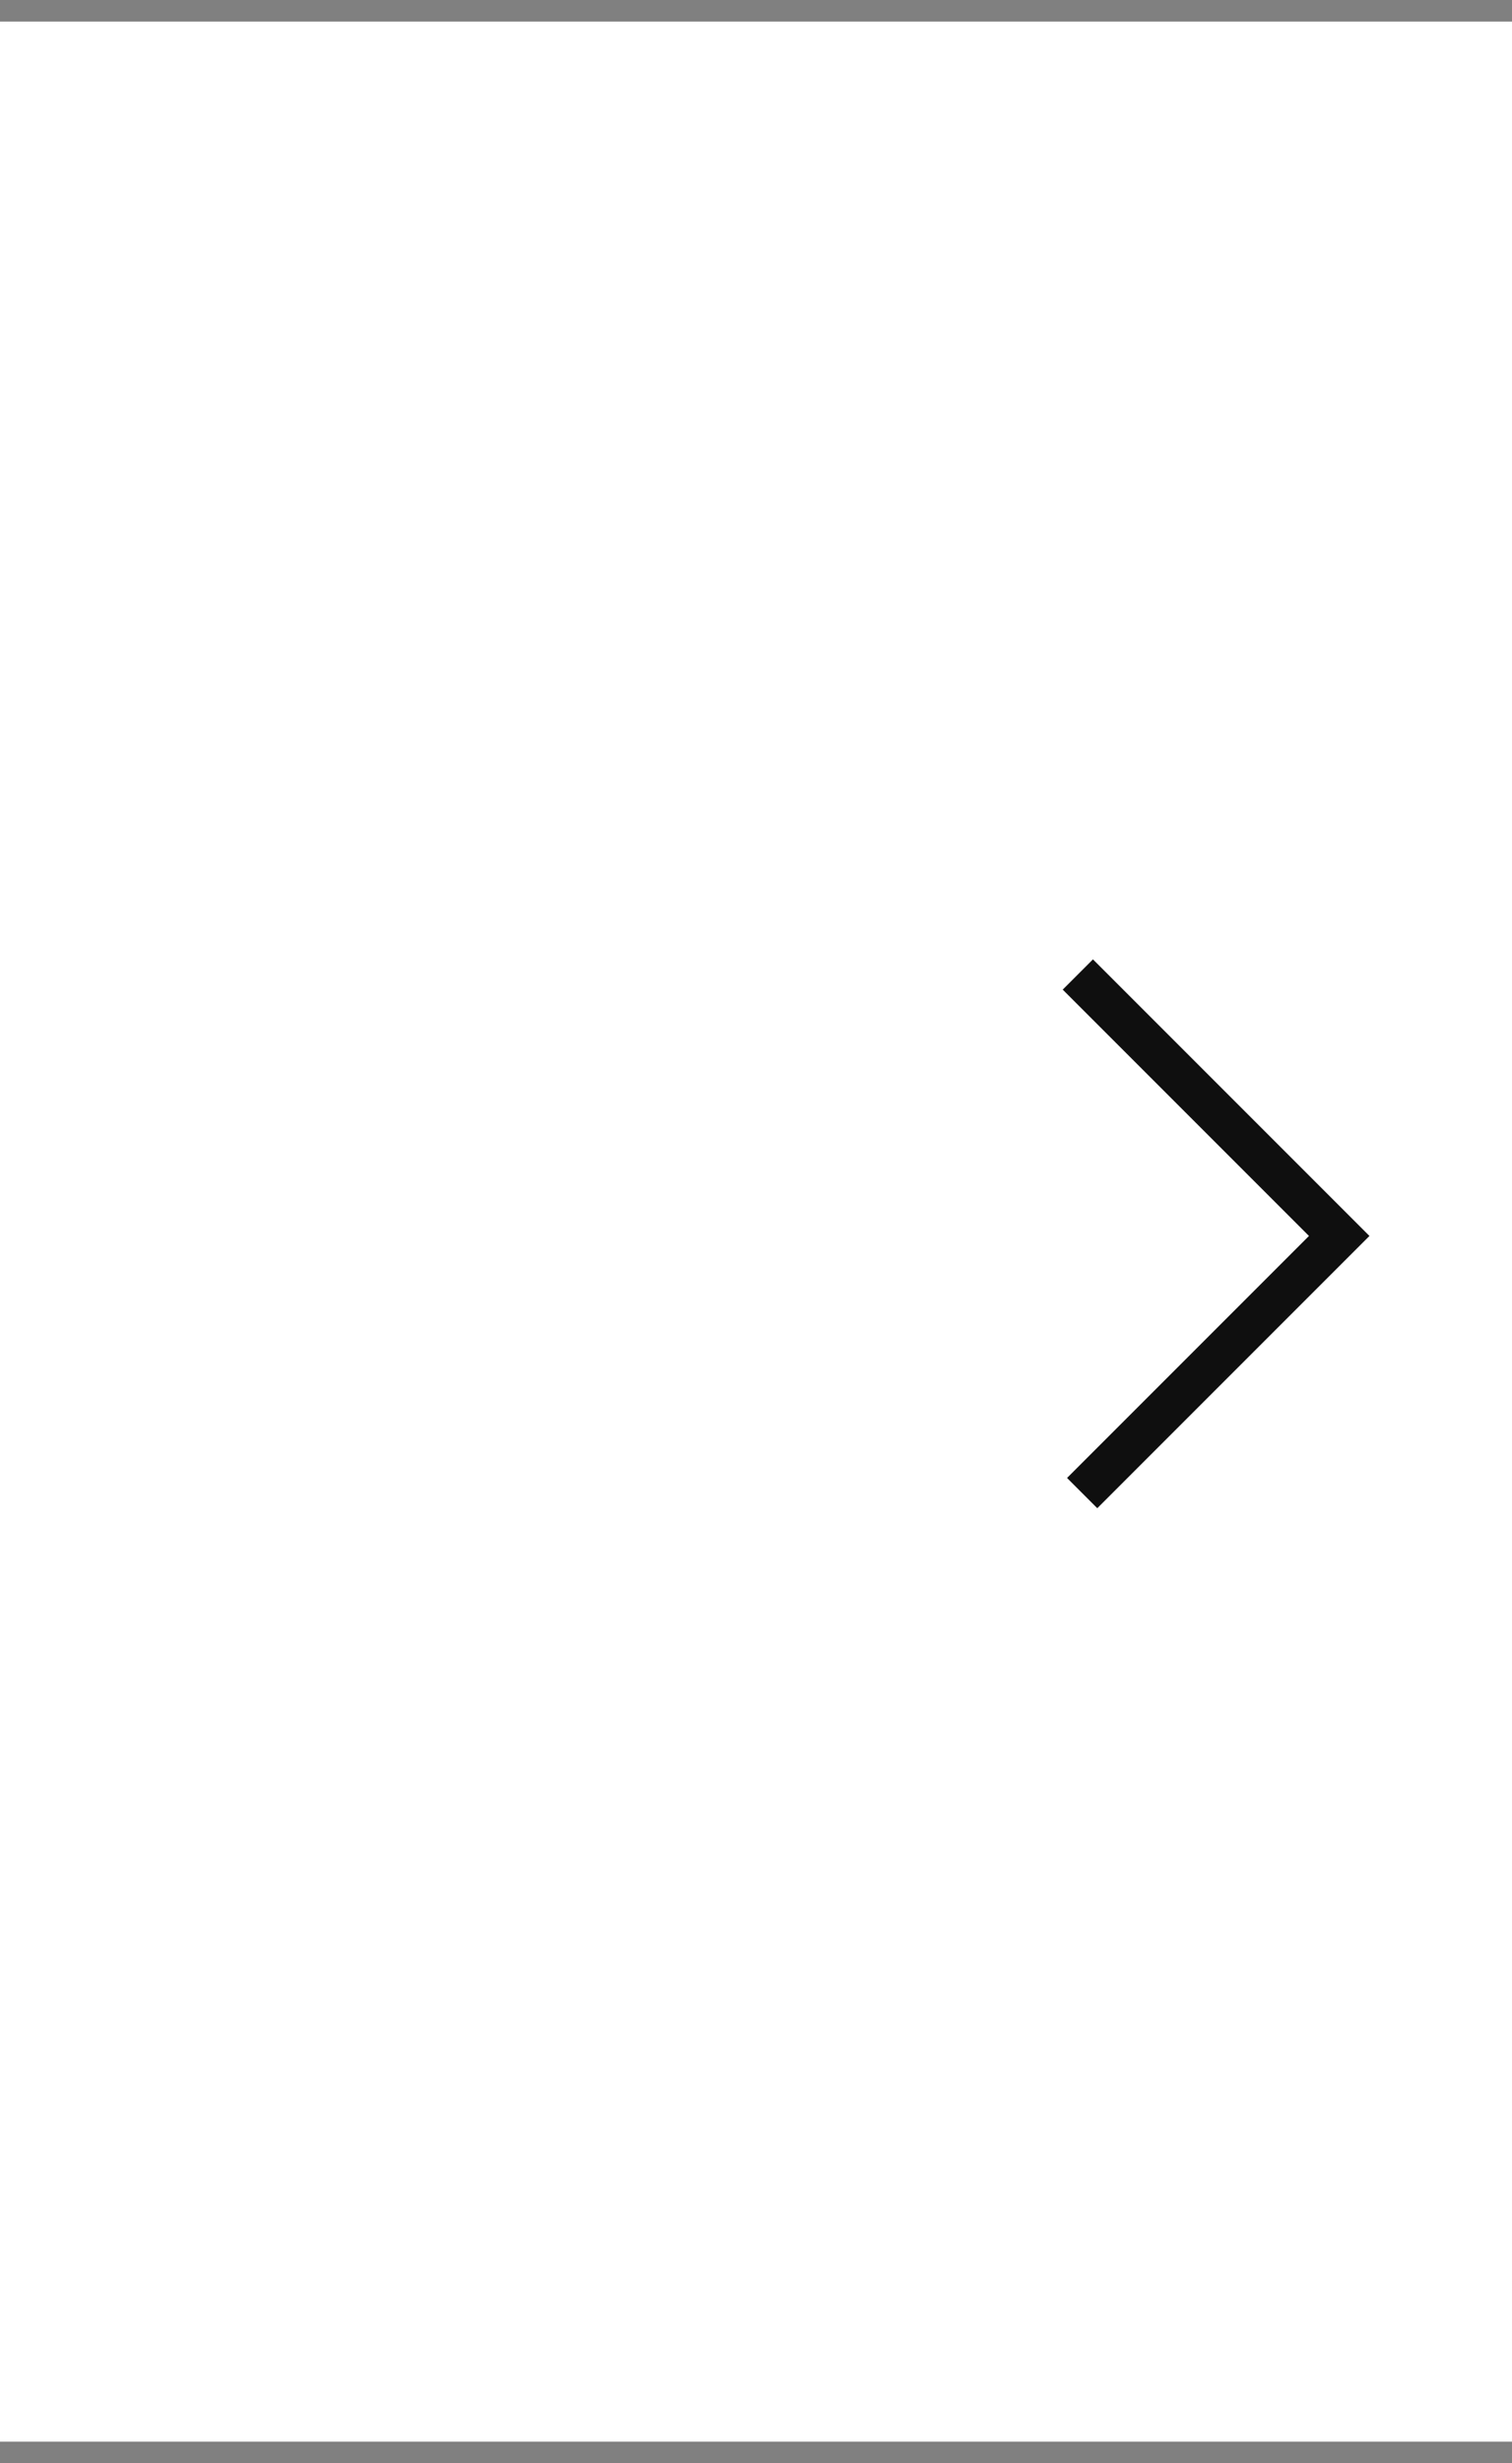 <svg width="35" height="57" viewBox="0 0 35 57" fill="none" xmlns="http://www.w3.org/2000/svg">
<rect x="0" y="0" width="35" height="57" fill="#808080" stroke="none"/>
<rect width="56" height="56" transform="translate(0 0.5)" fill="white"/>
<g clip-path="url(#clip0_1_13284)">
<path d="M25.4 34.9L24.7 34.2L30.3 28.6L24.6 22.9L25.3 22.2L31.7 28.6L25.4 34.9Z" fill="#0F0F0F"/>
</g>
<defs>
<clipPath id="clip0_1_13284">
<rect width="24" height="24" fill="white" transform="translate(16 16.5)"/>
</clipPath>
</defs>
</svg>

